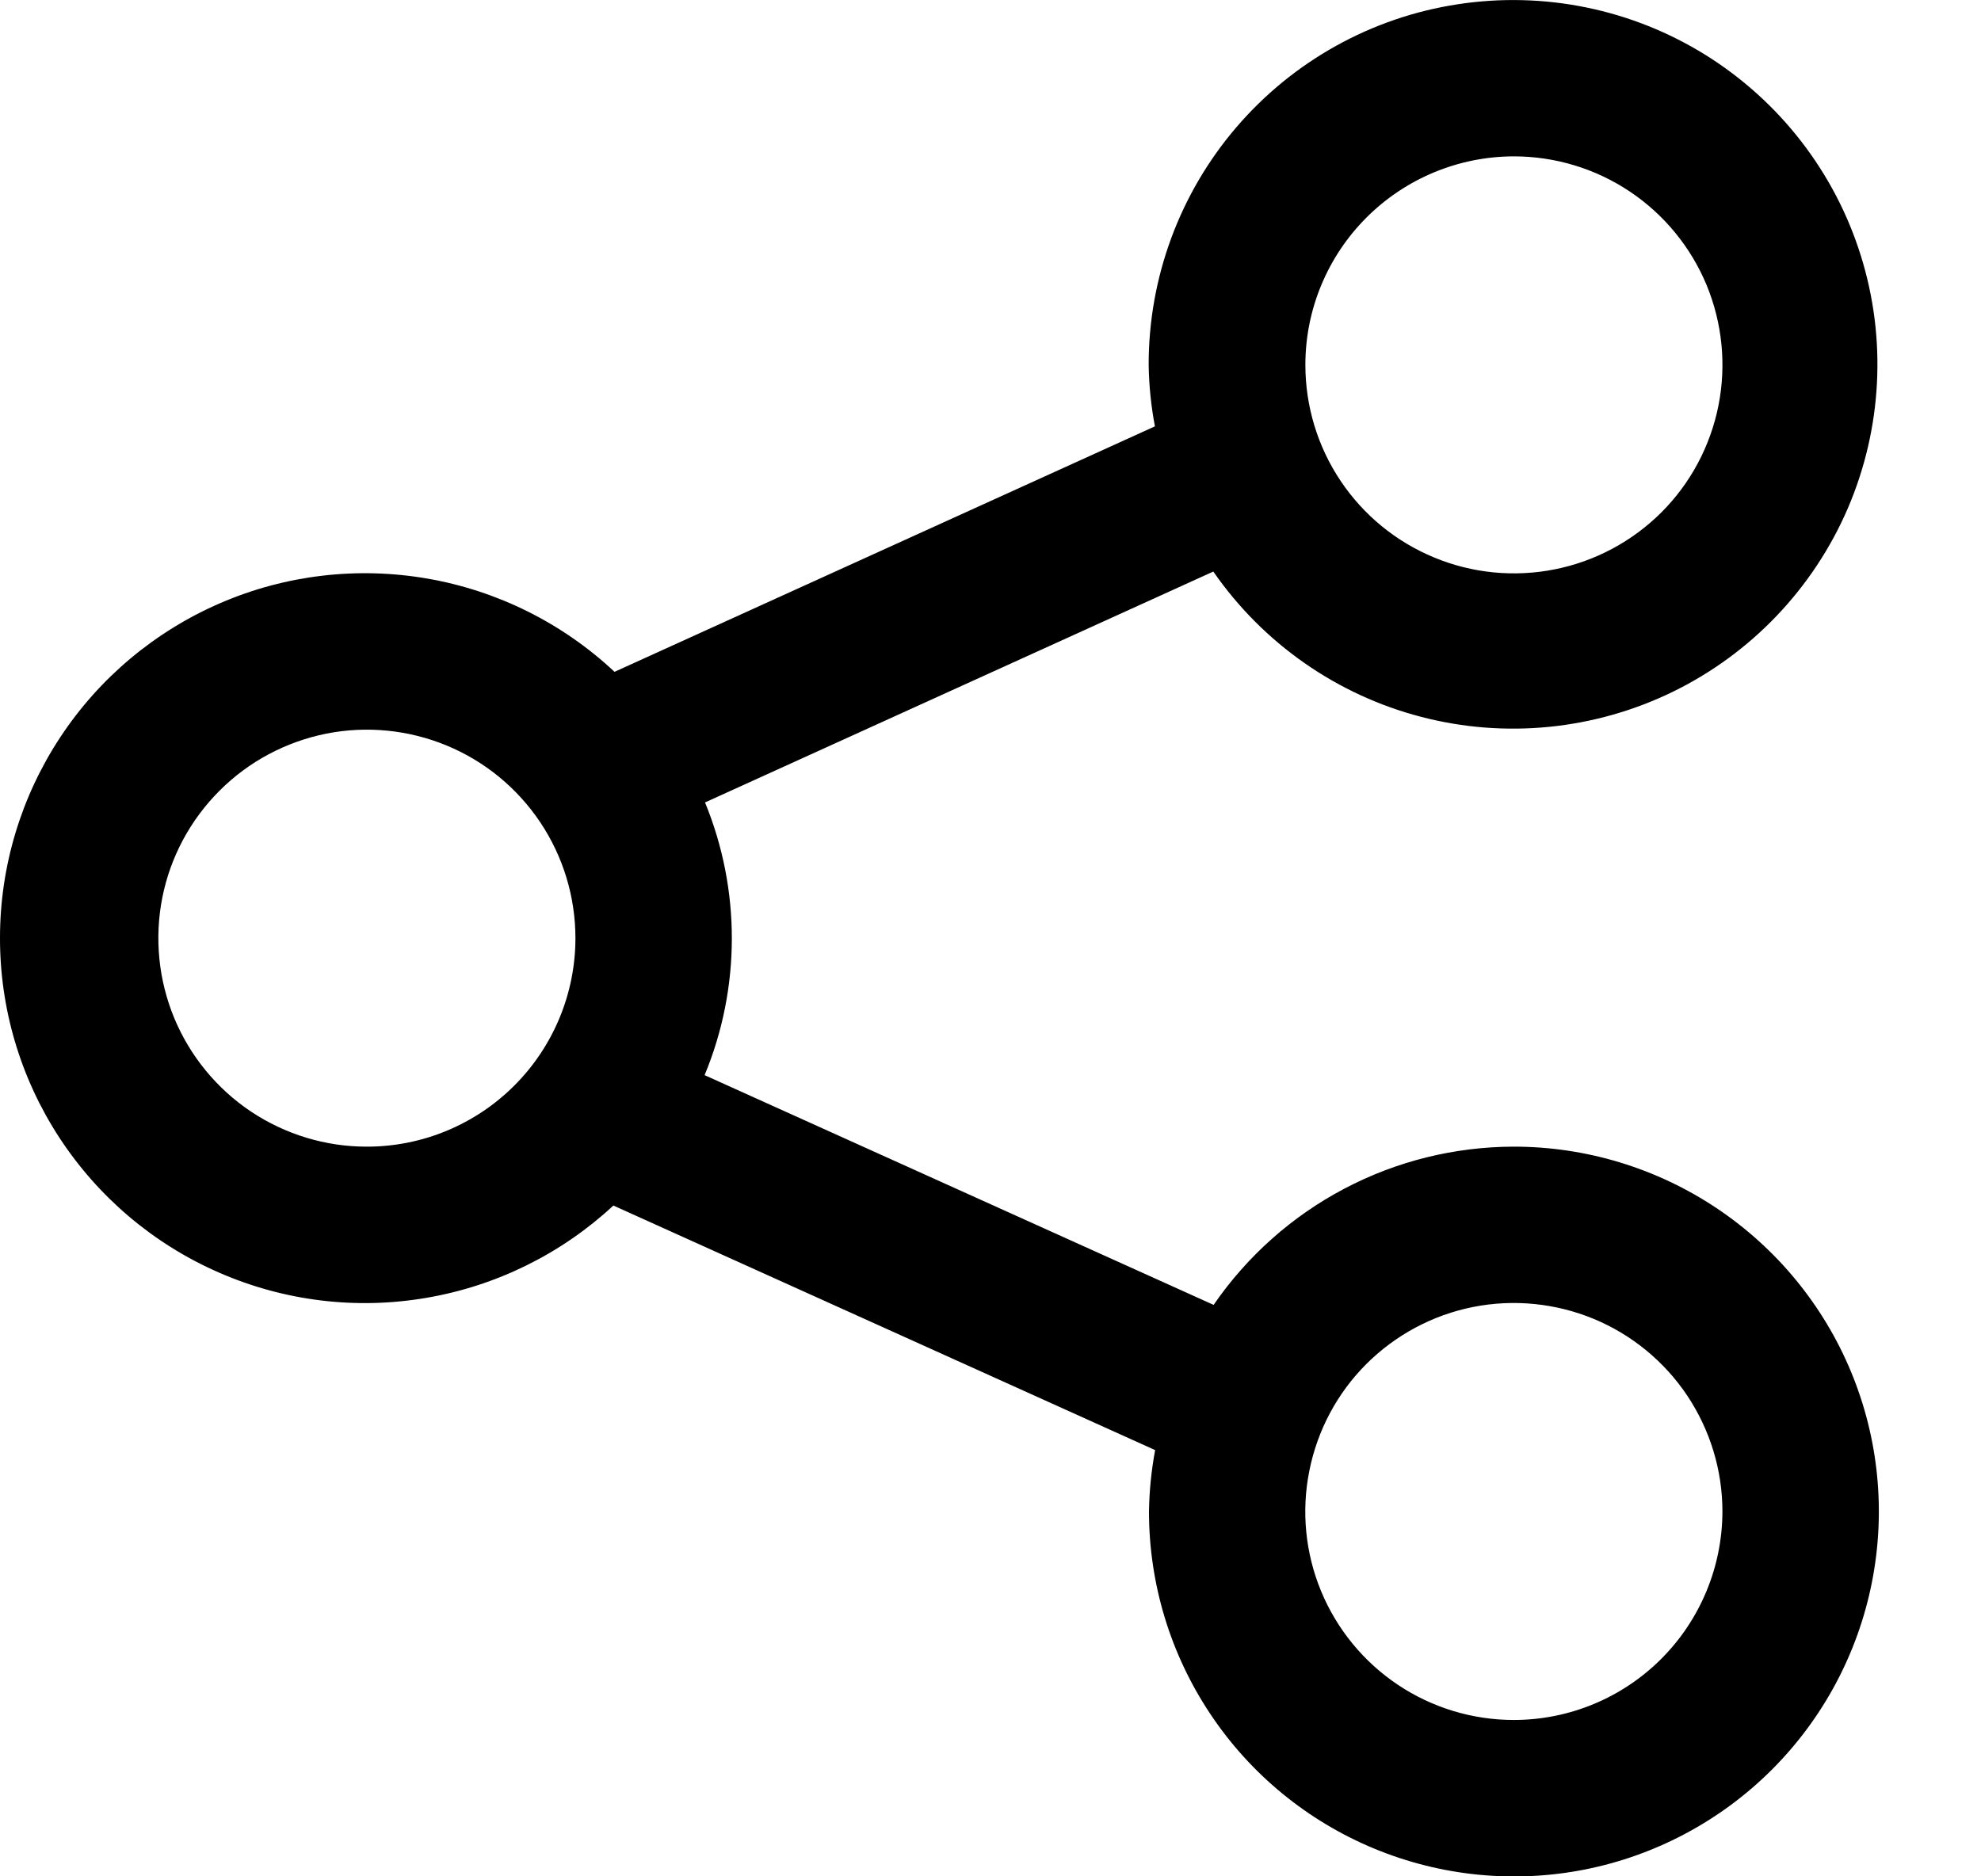 <svg width="19" height="18" viewBox="0 0 19 18" fill="none" xmlns="http://www.w3.org/2000/svg">
<path d="M14.519 11C13.952 11.001 13.394 11.139 12.892 11.404C12.391 11.668 11.961 12.051 11.64 12.518L6.758 10.314C7.105 9.477 7.106 8.536 6.762 7.698L11.637 5.483C12.113 6.17 12.819 6.665 13.627 6.876C14.436 7.088 15.294 7.002 16.045 6.636C16.796 6.269 17.391 5.645 17.722 4.878C18.052 4.11 18.097 3.249 17.847 2.451C17.598 1.654 17.07 0.972 16.361 0.529C15.652 0.087 14.808 -0.086 13.981 0.041C13.155 0.167 12.402 0.586 11.858 1.221C11.314 1.856 11.016 2.665 11.017 3.5C11.02 3.698 11.04 3.896 11.077 4.09L5.894 6.445C5.397 5.979 4.774 5.668 4.102 5.551C3.43 5.434 2.738 5.515 2.112 5.786C1.486 6.057 0.952 6.504 0.577 7.074C0.202 7.643 0.001 8.31 -0 8.992C-0.002 9.674 0.196 10.342 0.569 10.913C0.942 11.484 1.473 11.934 2.098 12.207C2.723 12.481 3.414 12.566 4.086 12.451C4.759 12.337 5.383 12.029 5.883 11.565L11.079 13.911C11.043 14.105 11.023 14.302 11.02 14.5C11.02 15.192 11.225 15.869 11.61 16.445C11.994 17.021 12.541 17.469 13.18 17.734C13.82 17.999 14.524 18.069 15.203 17.934C15.882 17.799 16.506 17.465 16.995 16.976C17.485 16.486 17.818 15.862 17.953 15.183C18.088 14.504 18.019 13.8 17.754 13.161C17.489 12.521 17.04 11.975 16.464 11.59C15.889 11.206 15.212 11 14.519 11ZM14.519 1.5C14.915 1.5 15.302 1.617 15.631 1.837C15.96 2.057 16.216 2.369 16.368 2.734C16.519 3.1 16.559 3.502 16.482 3.89C16.405 4.278 16.215 4.635 15.935 4.915C15.655 5.194 15.299 5.385 14.911 5.462C14.523 5.539 14.12 5.5 13.755 5.348C13.389 5.197 13.077 4.941 12.857 4.612C12.637 4.283 12.52 3.896 12.52 3.5C12.52 2.97 12.731 2.462 13.106 2.087C13.481 1.712 13.989 1.501 14.519 1.5ZM3.52 11C3.124 11.001 2.737 10.883 2.408 10.664C2.079 10.444 1.823 10.132 1.671 9.766C1.52 9.401 1.48 8.998 1.557 8.61C1.634 8.222 1.825 7.866 2.105 7.586C2.384 7.306 2.741 7.116 3.129 7.038C3.517 6.961 3.919 7.001 4.284 7.152C4.65 7.303 4.962 7.56 5.182 7.889C5.402 8.218 5.519 8.605 5.519 9C5.519 9.53 5.308 10.039 4.933 10.414C4.558 10.789 4.05 11 3.52 11ZM14.519 16.5C14.124 16.5 13.737 16.383 13.408 16.163C13.079 15.943 12.823 15.631 12.671 15.265C12.52 14.9 12.48 14.498 12.558 14.11C12.635 13.722 12.825 13.365 13.105 13.085C13.385 12.806 13.741 12.615 14.129 12.538C14.517 12.461 14.919 12.501 15.285 12.652C15.65 12.803 15.963 13.06 16.183 13.389C16.402 13.718 16.52 14.104 16.52 14.5C16.519 15.03 16.308 15.539 15.933 15.914C15.558 16.289 15.05 16.5 14.519 16.5Z" fill="black" fill-opacity="1"/>
</svg>
